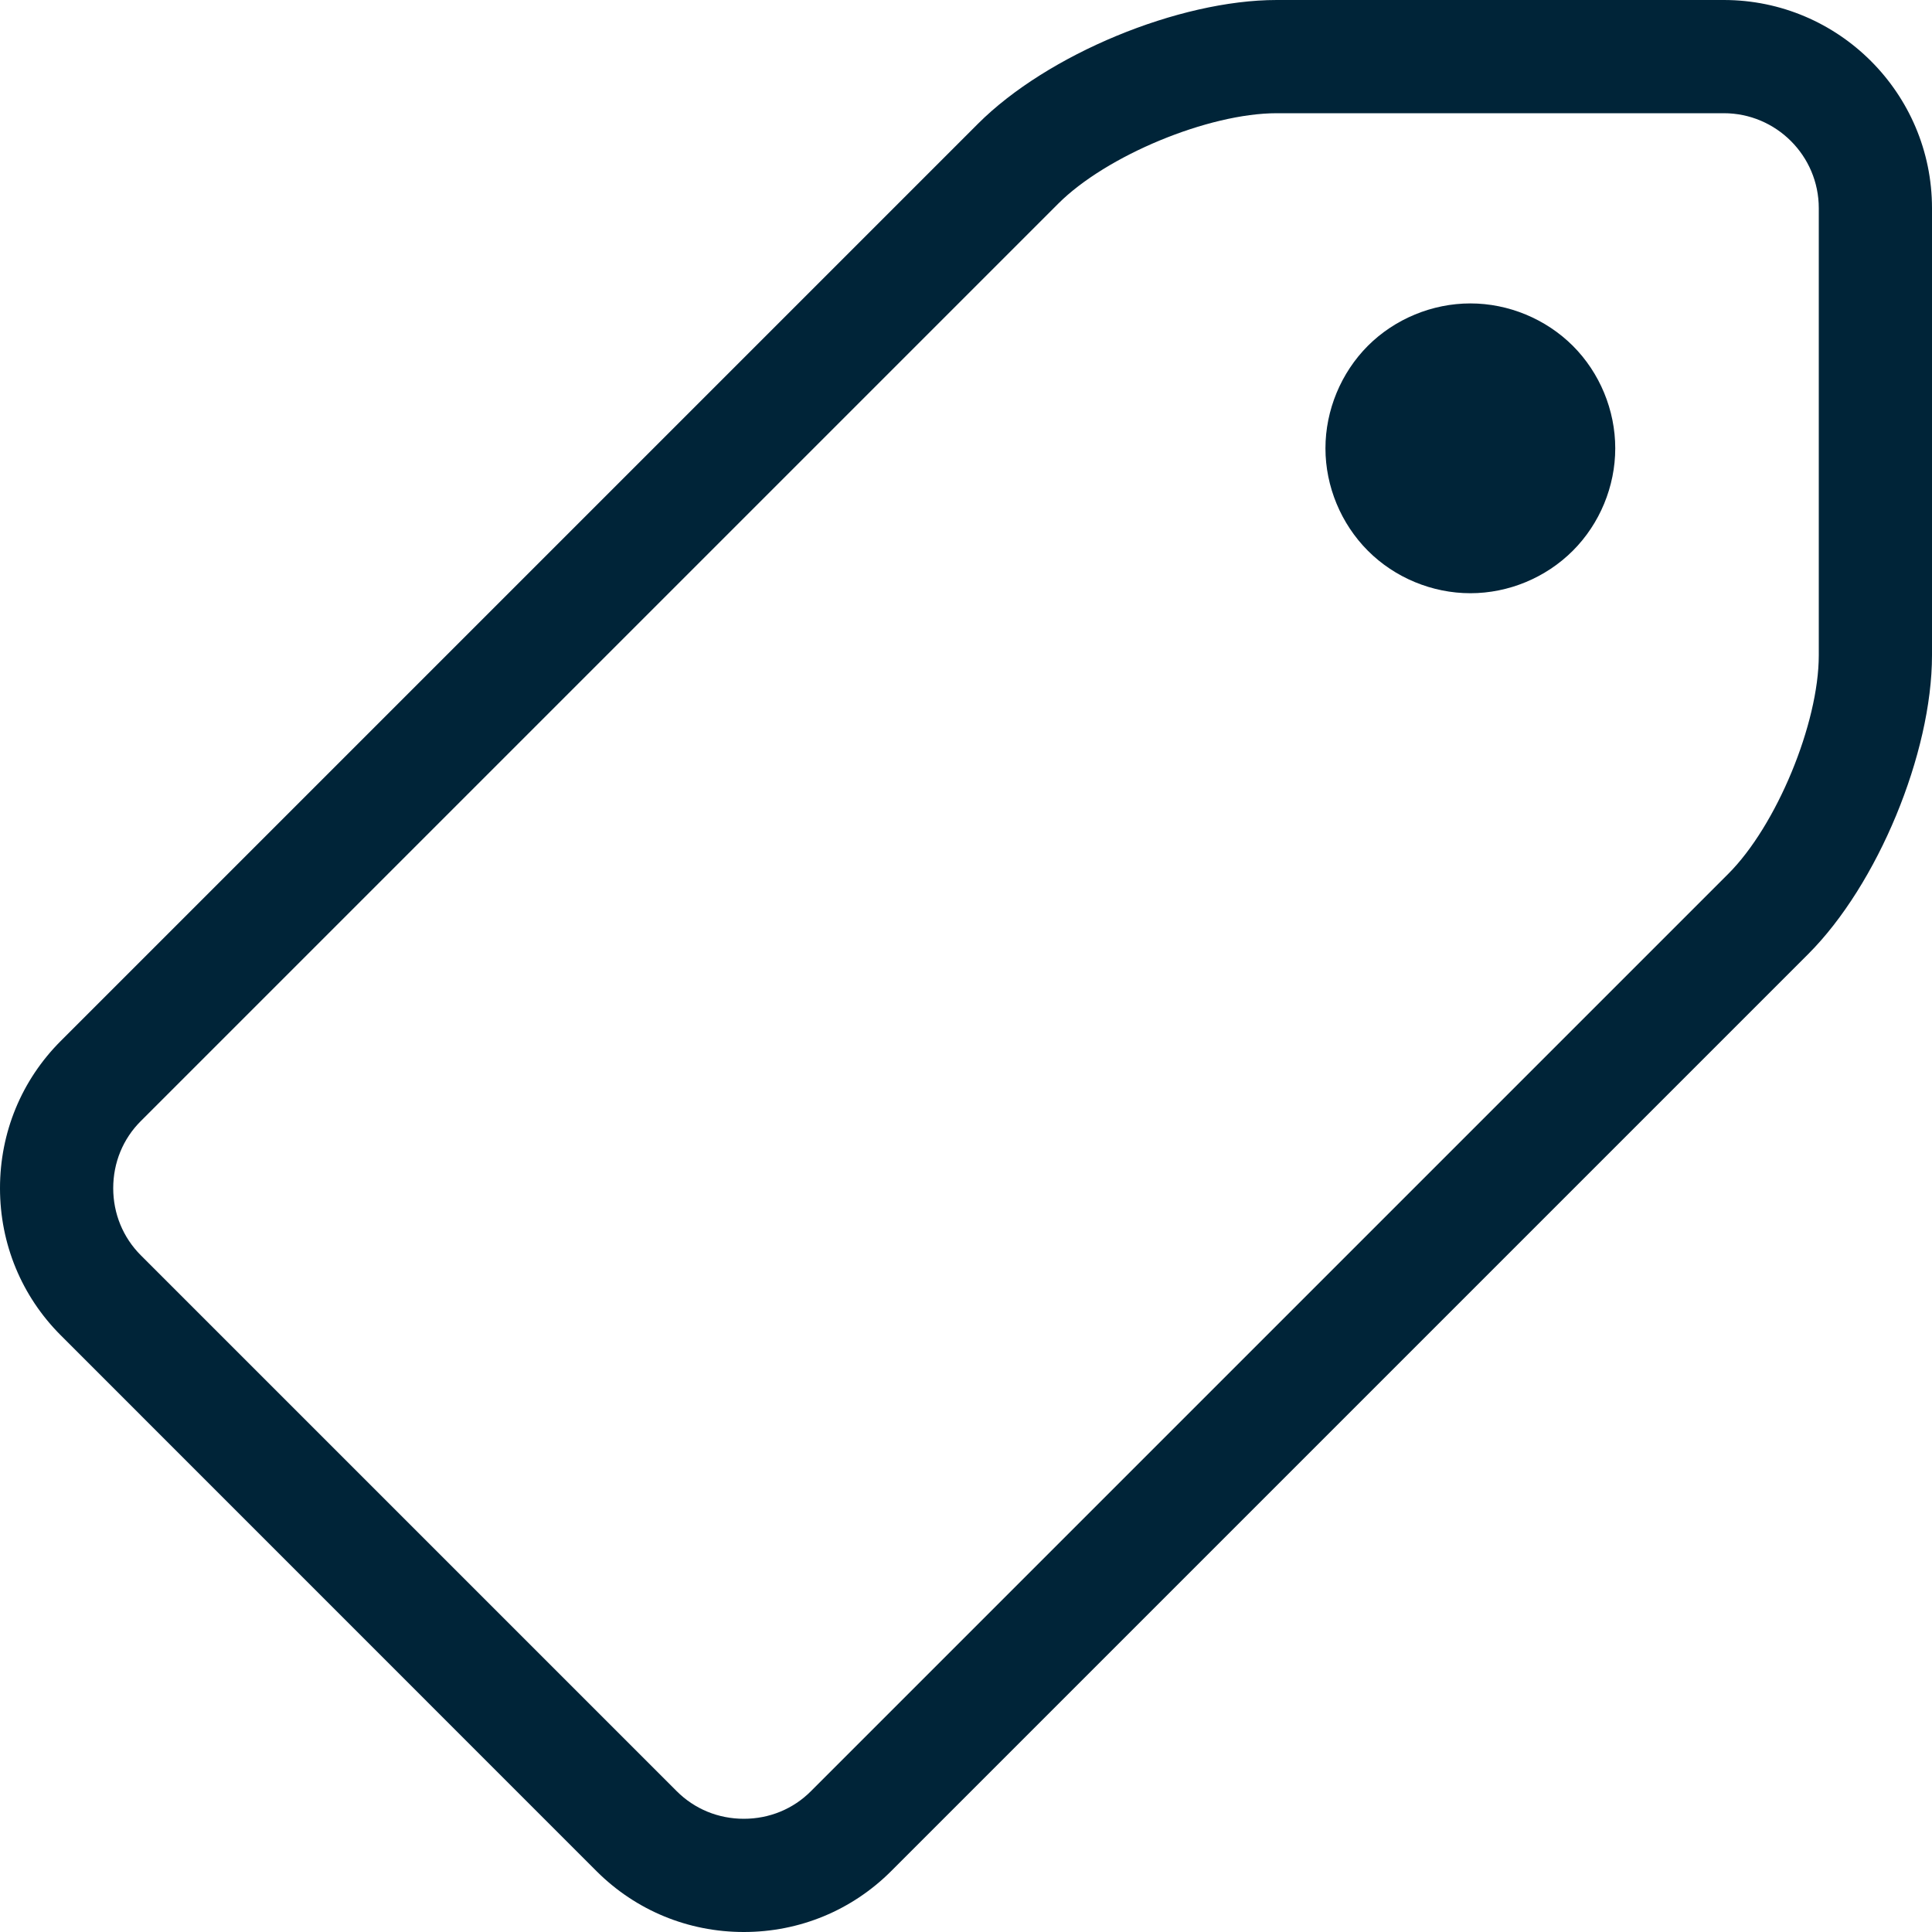 <?xml version="1.0" encoding="UTF-8"?>
<svg width="20px" height="20px" viewBox="0 0 20 20" version="1.1" xmlns="http://www.w3.org/2000/svg" xmlns:xlink="http://www.w3.org/1999/xlink">
    <title>venta - arriendo</title>
    <g id="02.-dashboard" stroke="none" stroke-width="1" fill="none" fill-rule="evenodd">
        <g id="28" transform="translate(-602, -1090)" fill="#002438" fill-rule="nonzero">
            <g id="venta---arriendo" transform="translate(602, 1090)">
                <path d="M17.845,0 L13.217,0 C12.201,0 10.842,0.563 10.124,1.281 L0.629,10.776 C0.223,11.182 -5.68434189e-14,11.723 -5.68434189e-14,12.3 C-5.68434189e-14,12.877 0.224,13.418 0.629,13.823 L6.176,19.371 C6.582,19.776 7.123,20 7.7,20 C8.277,20 8.818,19.776 9.224,19.371 L18.719,9.876 C19.437,9.158 20,7.799 20,6.783 L20,2.155 C20,0.967 19.033,0 17.845,0 Z M18.828,6.783 C18.828,7.49 18.39,8.548 17.89,9.047 L8.395,18.542 C8.211,18.727 7.964,18.828 7.7,18.828 C7.436,18.828 7.19,18.727 7.005,18.542 L1.458,12.995 C1.273,12.81 1.172,12.563 1.172,12.3 C1.172,12.036 1.273,11.789 1.458,11.605 L10.953,2.11 C11.452,1.61 12.51,1.172 13.217,1.172 L17.845,1.172 C18.387,1.172 18.828,1.613 18.828,2.155 L18.828,6.783 Z" id="Shape"></path>
                <path d="M15.221,3.141 C14.827,3.141 14.439,3.301 14.16,3.58 C13.882,3.859 13.721,4.246 13.721,4.641 C13.721,5.036 13.882,5.422 14.16,5.701 C14.439,5.981 14.827,6.141 15.221,6.141 C15.616,6.141 16.002,5.981 16.282,5.701 C16.561,5.422 16.721,5.035 16.721,4.641 C16.721,4.246 16.561,3.859 16.282,3.58 C16.002,3.301 15.616,3.141 15.221,3.141 Z" id="Path"></path>
            </g>
        </g>
    </g>
</svg>